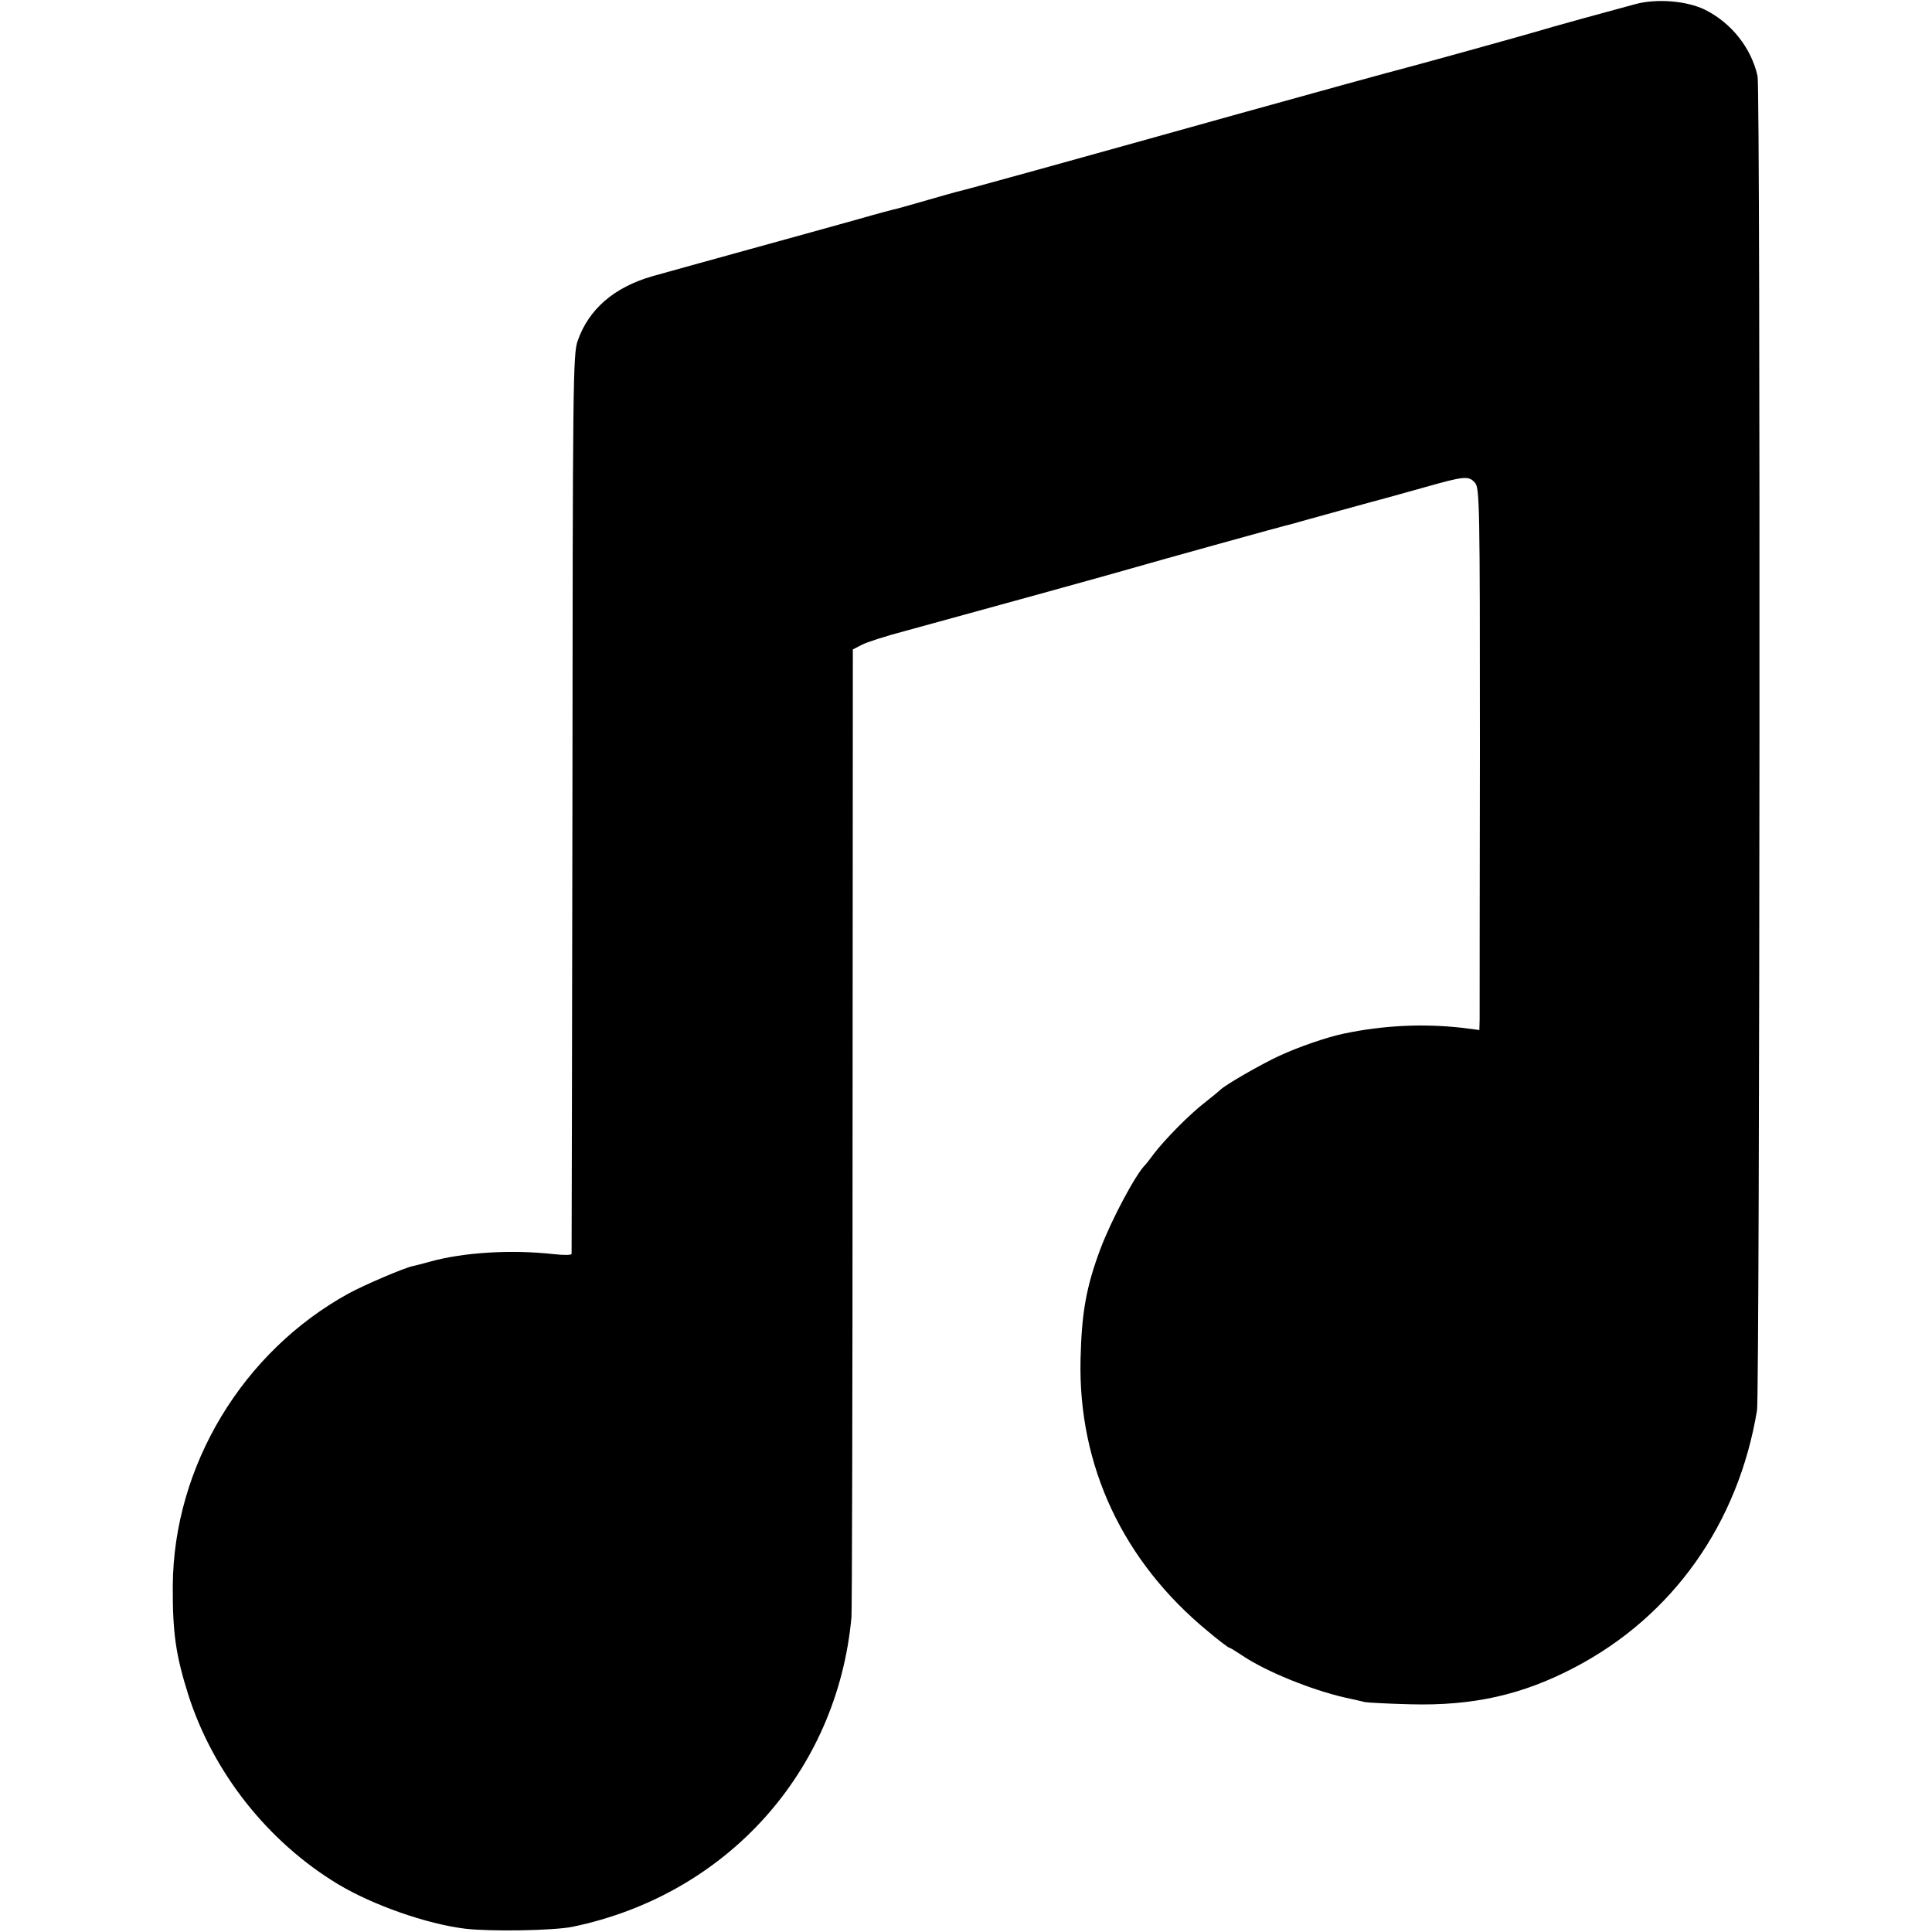 <?xml version="1.0" standalone="no"?>
<!DOCTYPE svg PUBLIC "-//W3C//DTD SVG 20010904//EN"
 "http://www.w3.org/TR/2001/REC-SVG-20010904/DTD/svg10.dtd">
<svg version="1.0" xmlns="http://www.w3.org/2000/svg"
 width="700pt" height="700pt" viewBox="0 0 700 700"
 preserveAspectRatio="xMidYMid meet">
<g transform="translate(0,700) scale(0.1,-0.1)"
fill="#000000" stroke="none">
<path d="M5925 6985 c-86 -23 -308 -84 -360 -100 -47 -14 -386 -108 -450 -125
-62 -16 -375 -102 -633 -174 -594 -166 -998 -278 -1016 -281 -11 -3 -58 -16
-106 -30 -48 -14 -95 -27 -106 -30 -10 -2 -75 -19 -144 -39 -69 -19 -247 -69
-397 -110 -149 -41 -307 -85 -350 -97 -138 -40 -230 -119 -270 -234 -17 -47
-18 -153 -19 -1675 -1 -894 -3 -1629 -3 -1633 -1 -5 -29 -5 -64 -1 -154 17
-328 7 -452 -28 -22 -6 -48 -13 -58 -15 -29 -5 -178 -69 -233 -99 -385 -211
-635 -626 -638 -1059 -1 -171 11 -252 56 -395 90 -282 288 -533 543 -687 127
-76 321 -144 460 -161 93 -11 323 -7 390 7 558 116 959 562 1010 1122 2 24 4
823 4 1775 l1 1731 33 17 c17 9 88 32 157 50 213 58 782 215 835 231 44 13
535 150 575 159 8 3 83 23 165 46 83 23 157 43 165 45 8 2 71 20 140 39 145
41 161 43 184 17 17 -19 18 -77 18 -963 -1 -519 -1 -960 -1 -981 l-1 -39 -62
8 c-141 16 -287 9 -429 -21 -59 -12 -164 -48 -235 -81 -65 -30 -199 -107 -214
-124 -3 -3 -27 -23 -55 -45 -57 -44 -144 -133 -184 -185 -14 -19 -28 -37 -31
-40 -34 -32 -123 -199 -163 -305 -52 -139 -68 -232 -72 -400 -9 -386 154 -733
462 -986 39 -33 74 -59 77 -59 3 0 24 -13 48 -29 85 -57 249 -124 373 -152 28
-6 59 -13 70 -16 11 -2 85 -6 165 -8 227 -6 406 34 596 134 355 186 592 521
660 931 10 64 13 4786 2 4834 -23 103 -95 193 -191 241 -66 32 -174 41 -252
20z"/>
</g>
</svg>
